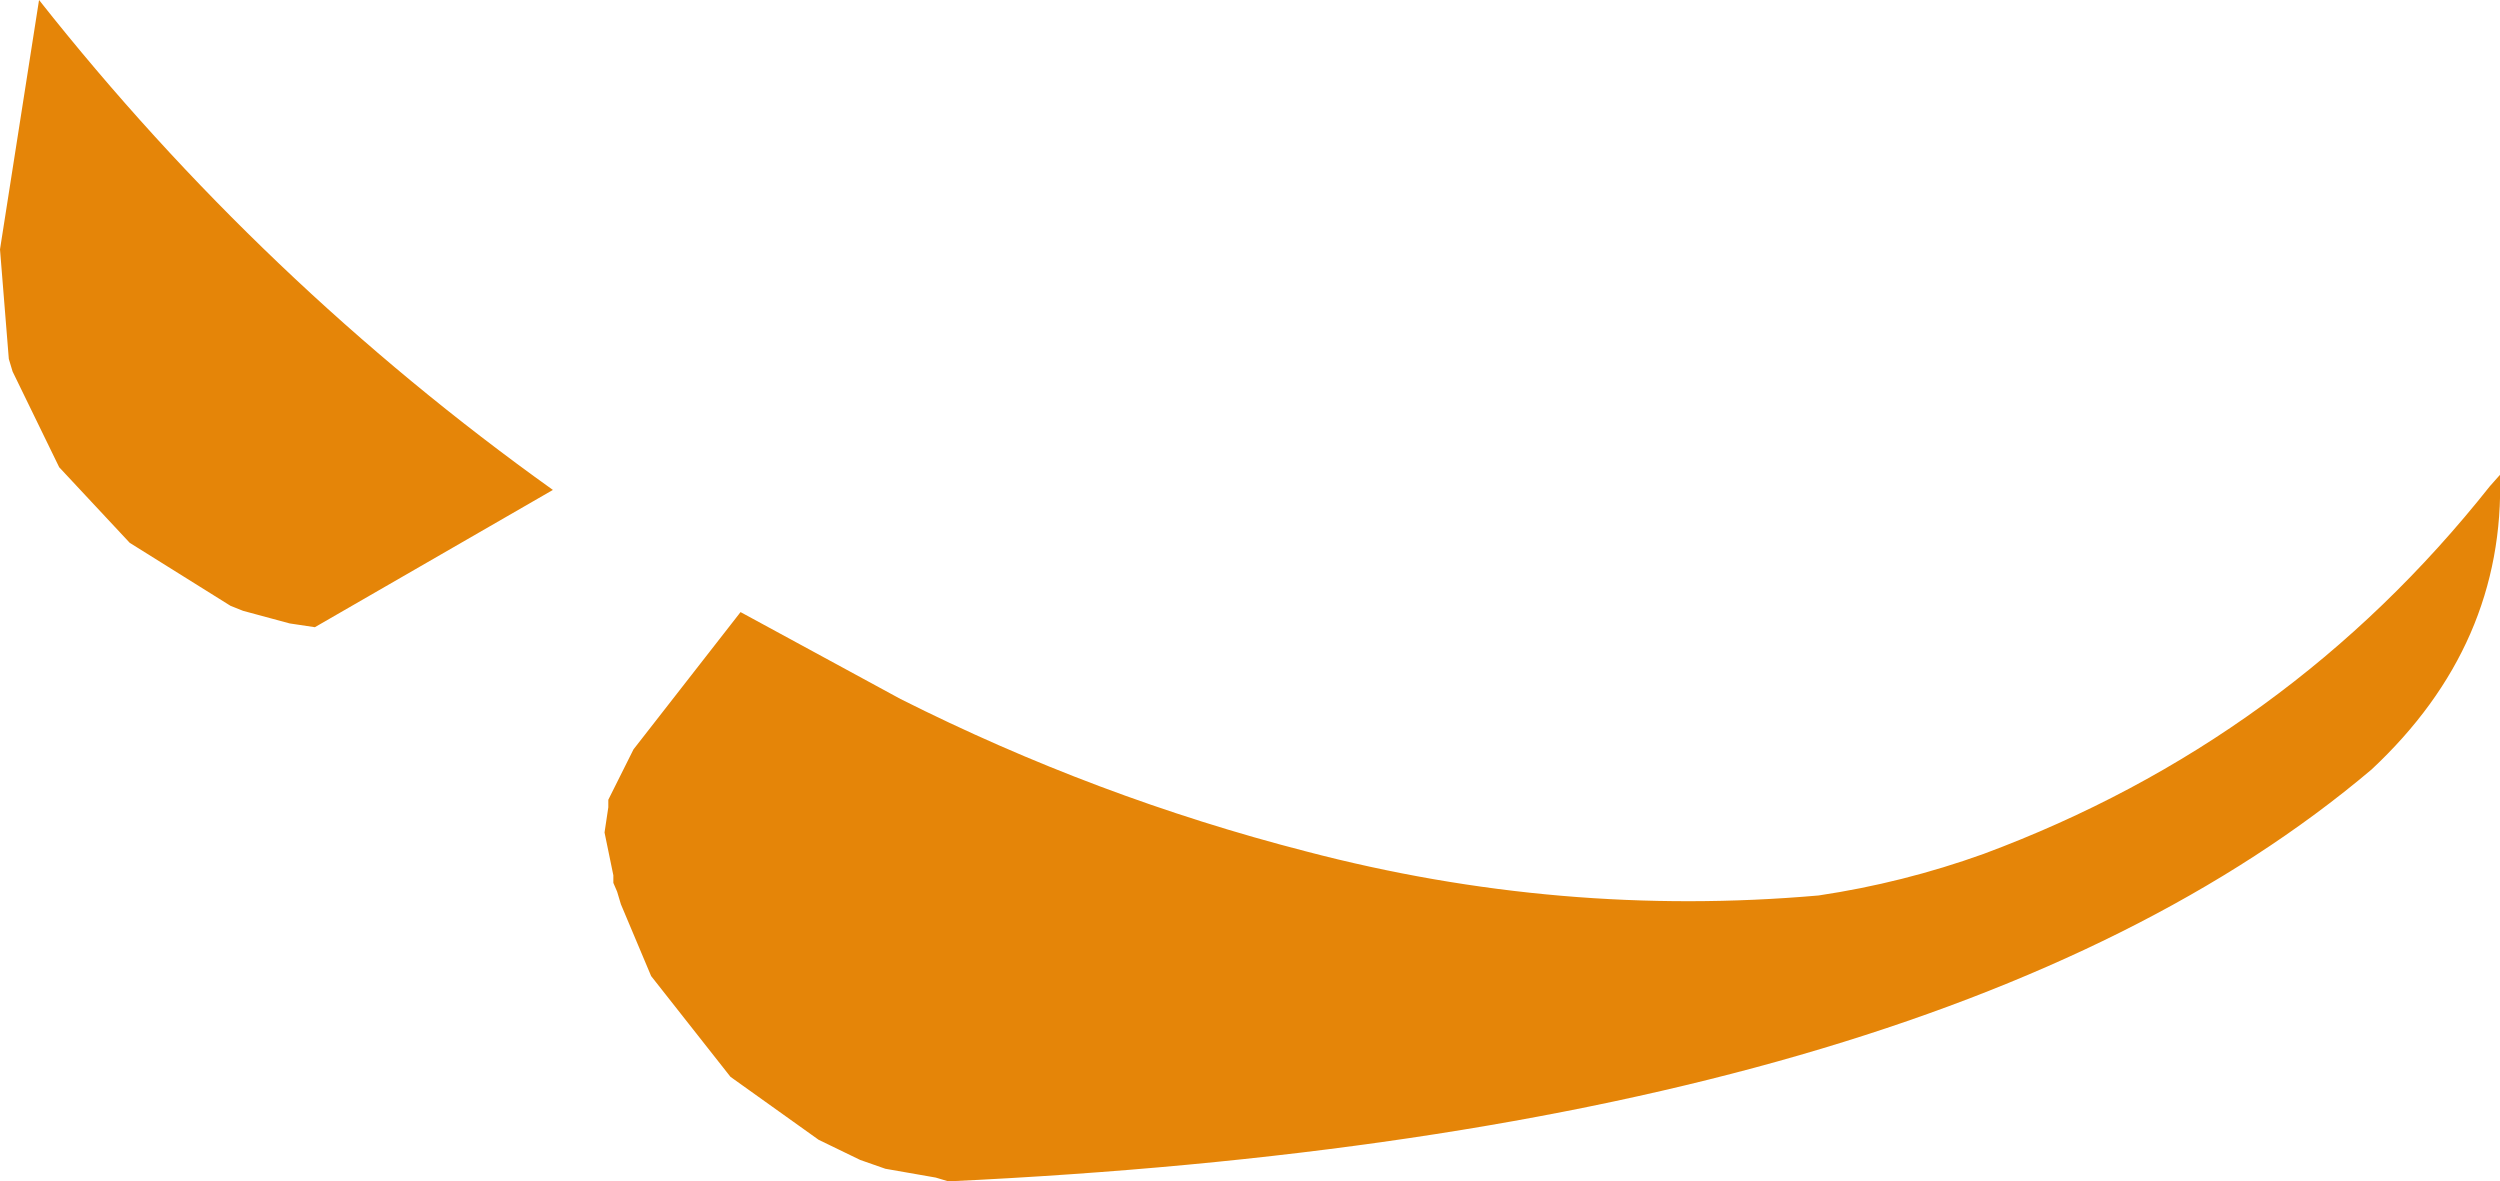 <?xml version="1.0" encoding="UTF-8" standalone="no"?>
<svg xmlns:ffdec="https://www.free-decompiler.com/flash" xmlns:xlink="http://www.w3.org/1999/xlink" ffdec:objectType="shape" height="46.9px" width="99.25px" xmlns="http://www.w3.org/2000/svg">
  <g transform="matrix(1.0, 0.0, 0.0, 1.0, 35.85, -40.25)">
    <path d="M1.3 87.0 L-0.7 86.65 -1.7 86.3 -3.35 85.5 -6.85 83.0 -10.0 79.0 -11.2 76.15 -11.35 75.65 -11.5 75.3 -11.5 75.0 -11.85 73.3 -11.7 72.3 -11.7 72.0 -10.7 70.0 -6.45 64.55 -0.1 68.0 Q7.65 71.9 16.0 74.05 26.1 76.7 36.35 75.8 39.7 75.3 42.9 74.15 55.0 69.65 63.0 59.55 L63.4 59.1 Q63.6 65.85 58.3 70.8 41.15 85.3 1.8 87.15 L1.3 87.0 M-35.85 50.15 L-34.3 40.25 Q-25.45 51.45 -13.9 59.7 L-23.35 65.15 -24.35 65.0 -26.2 64.5 -26.7 64.3 -30.7 61.8 -33.5 58.8 -35.35 55.0 -35.5 54.5 -35.85 50.15" fill="#e58508" fill-rule="evenodd" stroke="none"/>
  </g>
</svg>
